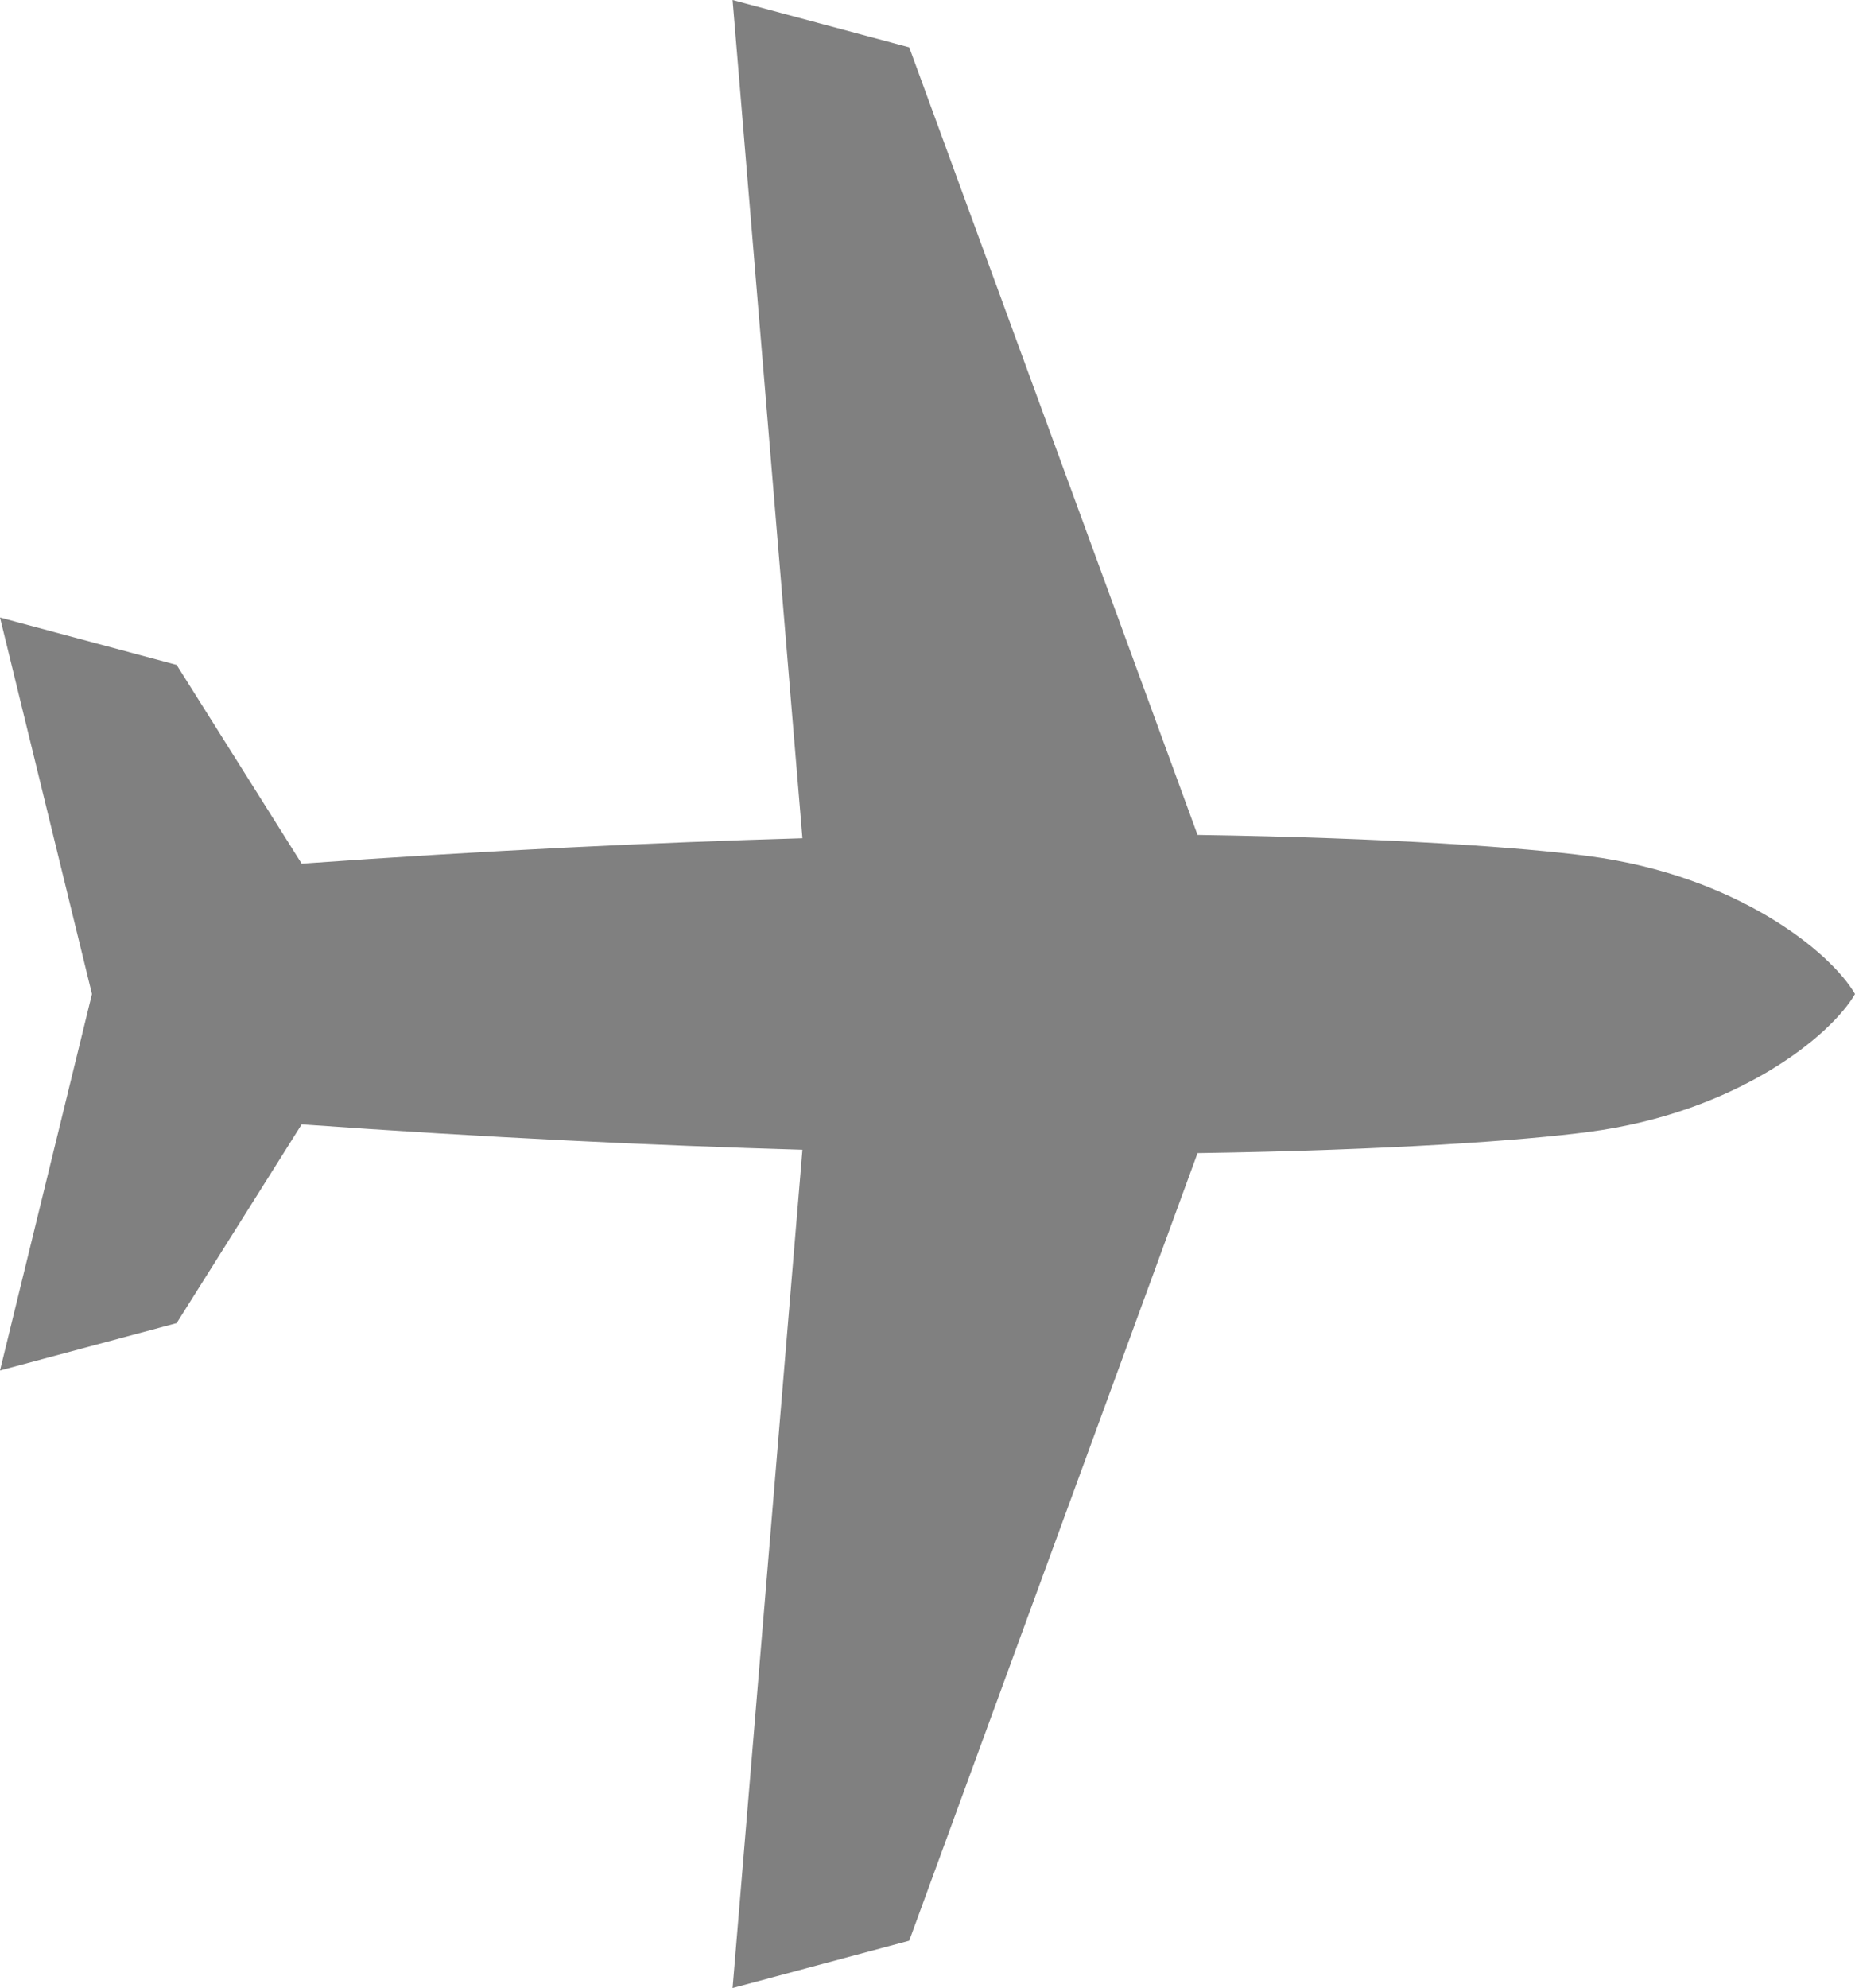 <svg xmlns="http://www.w3.org/2000/svg" viewBox="0 0 238.98 256"><path d="m 238.98,128 c -3.108,-5.383 -15.218,-15.252 -34.283,-17.756 -8.466,-1.112 -25.572,-2.354 -50.417,-2.731 L 117.136,6.099 94.379,0 l 8.997,107.942 c -19.187,0.555 -40.709,1.578 -64.512,3.271 L 22.758,85.622 0,79.524 11.848,128 0,176.476 22.758,170.378 38.864,144.787 c 23.804,1.693 45.325,2.716 64.512,3.271 L 94.379,256 l 22.757,-6.099 37.144,-101.414 c 24.845,-0.377 41.951,-1.619 50.417,-2.731 19.065,-2.503 31.175,-12.372 34.283,-17.756 z" style="marker:none" color="#000" overflow="visible" fill="gray"/></svg>